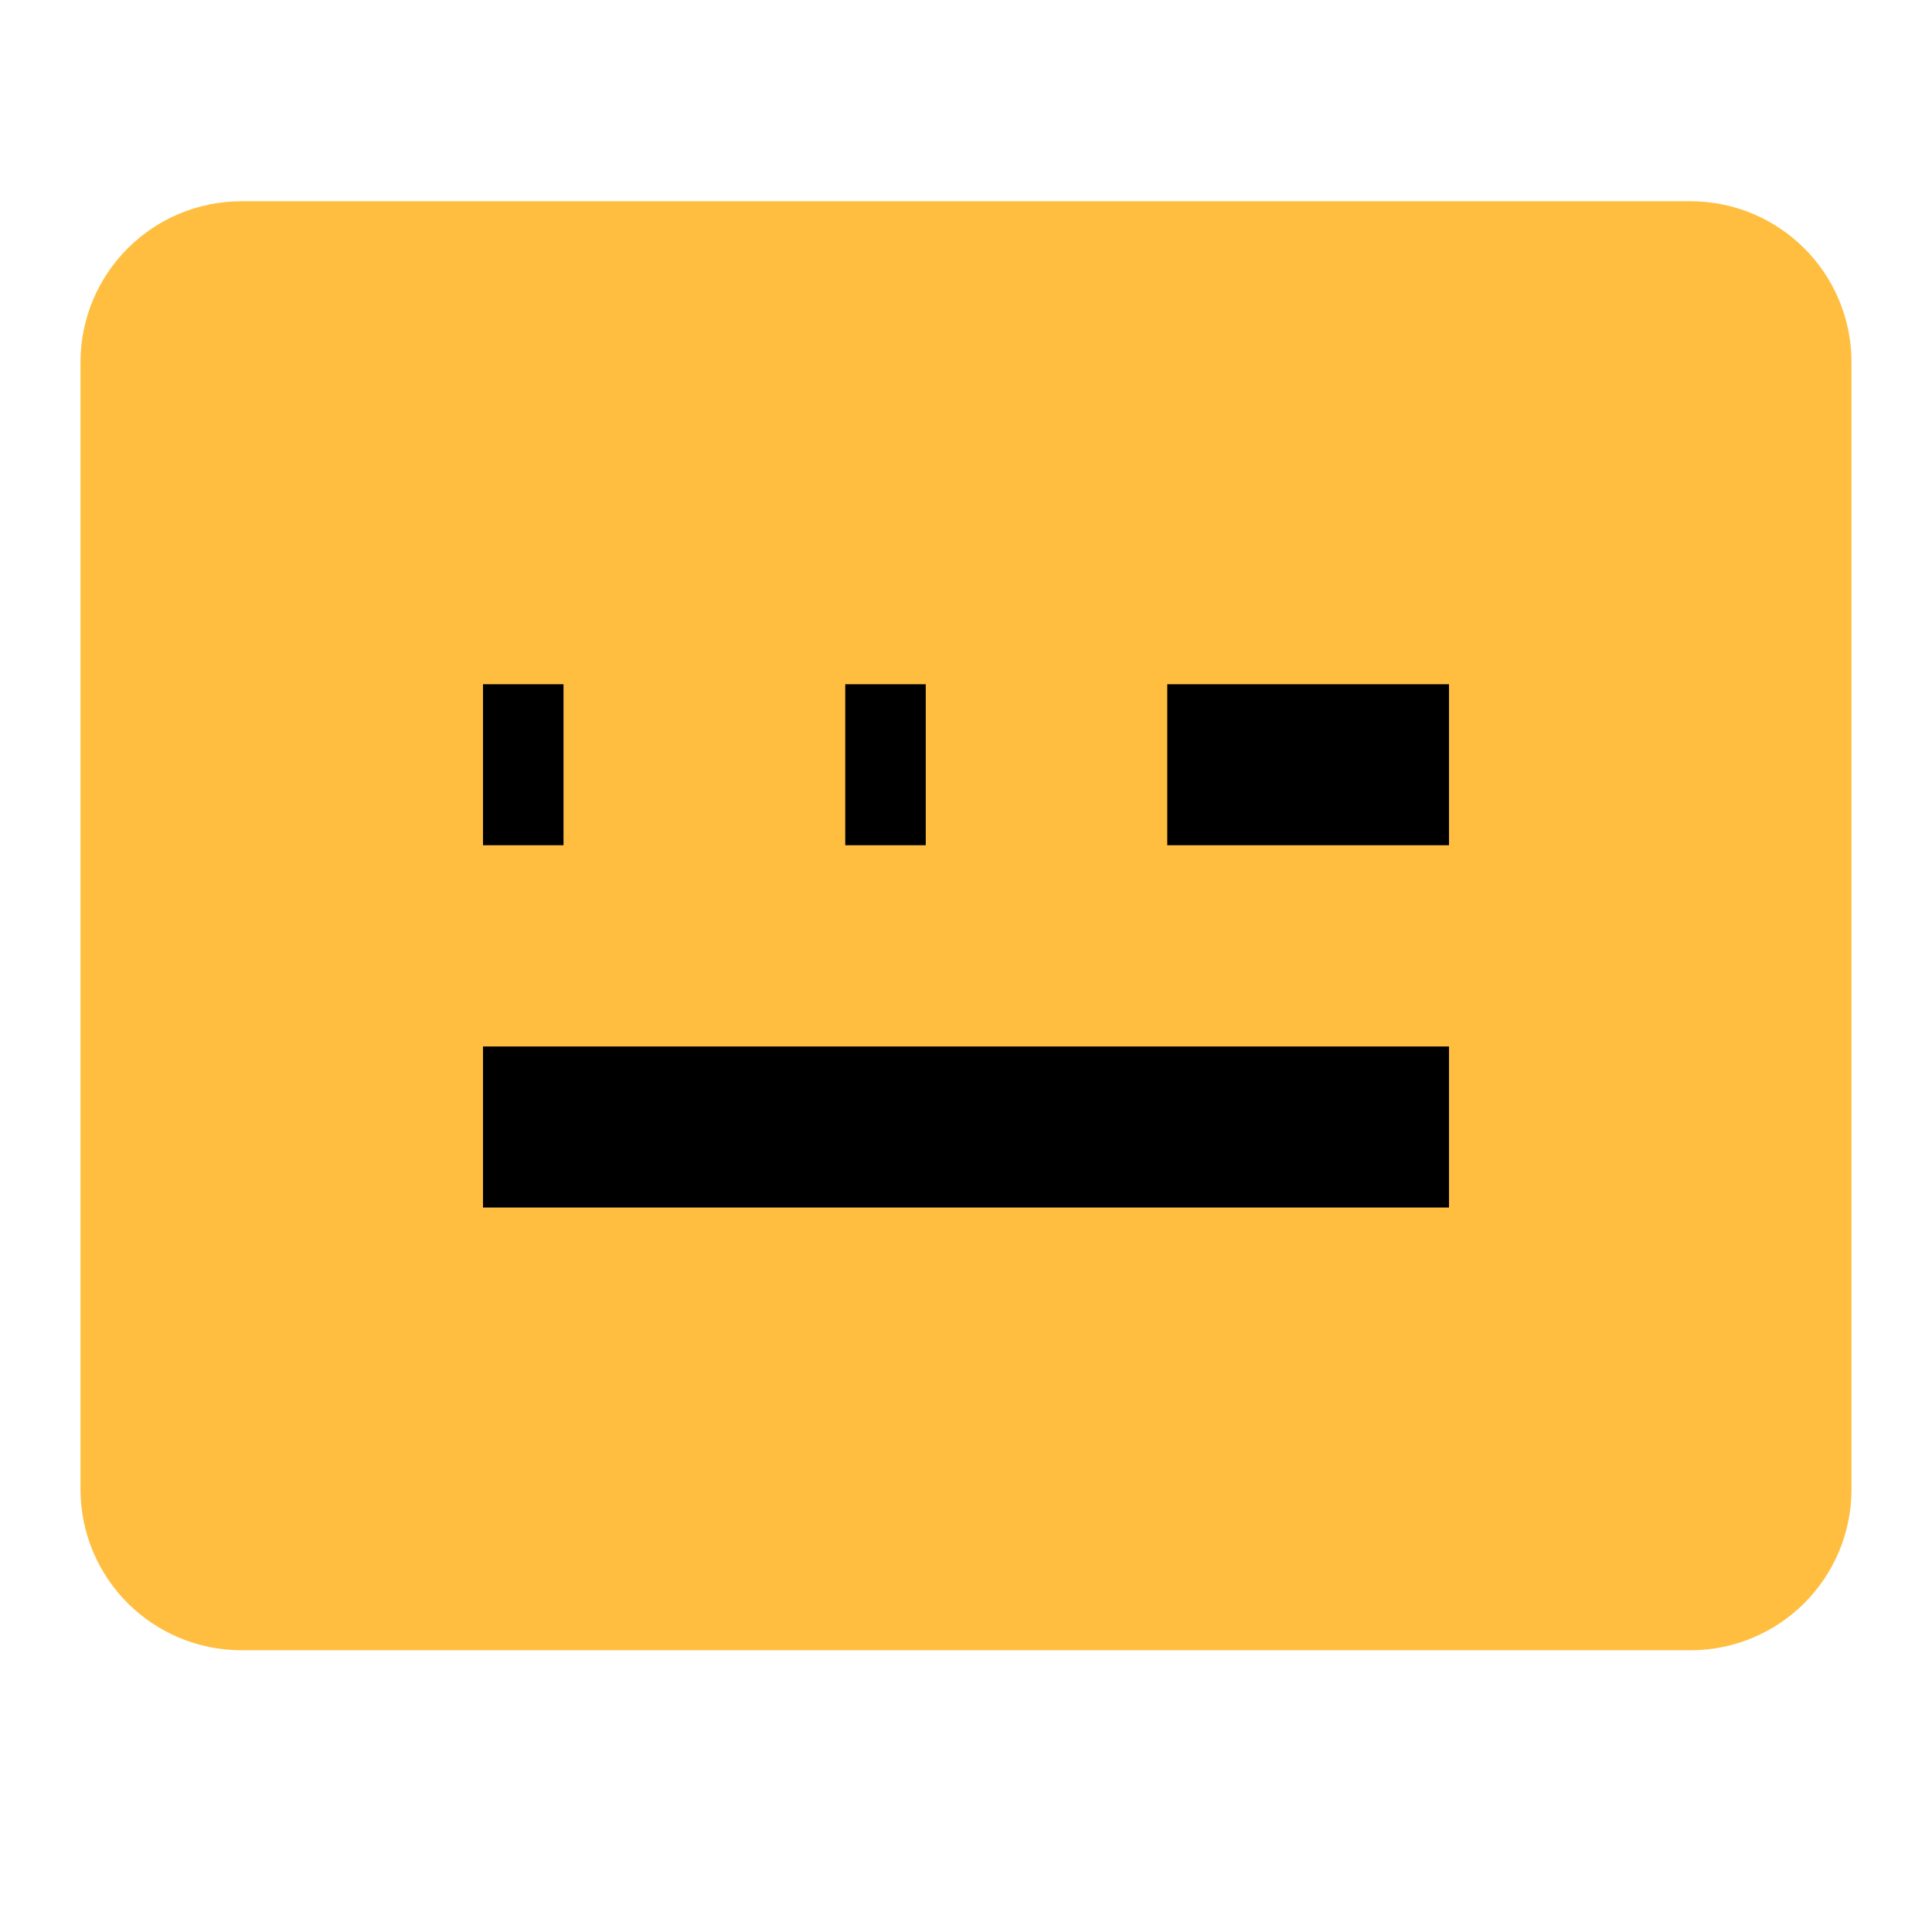 <?xml version="1.0" encoding="UTF-8"?><svg width="24" height="24" viewBox="0 0 48 48" fill="none" xmlns="http://www.w3.org/2000/svg"><path d="M42 7H6C4.895 7 4 7.895 4 9V37C4 38.105 4.895 39 6 39H42C43.105 39 44 38.105 44 37V9C44 7.895 43.105 7 42 7Z" fill="#ffbe40" stroke="#ffbe40" stroke-width="4" stroke-linejoin="bevel"/><path d="M12 19H14" stroke="#000" stroke-width="4" stroke-linecap="butt" stroke-linejoin="bevel"/><path d="M21 19H23" stroke="#000" stroke-width="4" stroke-linecap="butt" stroke-linejoin="bevel"/><path d="M29 19H36" stroke="#000" stroke-width="4" stroke-linecap="butt" stroke-linejoin="bevel"/><path d="M12 28H36" stroke="#000" stroke-width="4" stroke-linecap="butt" stroke-linejoin="bevel"/></svg>